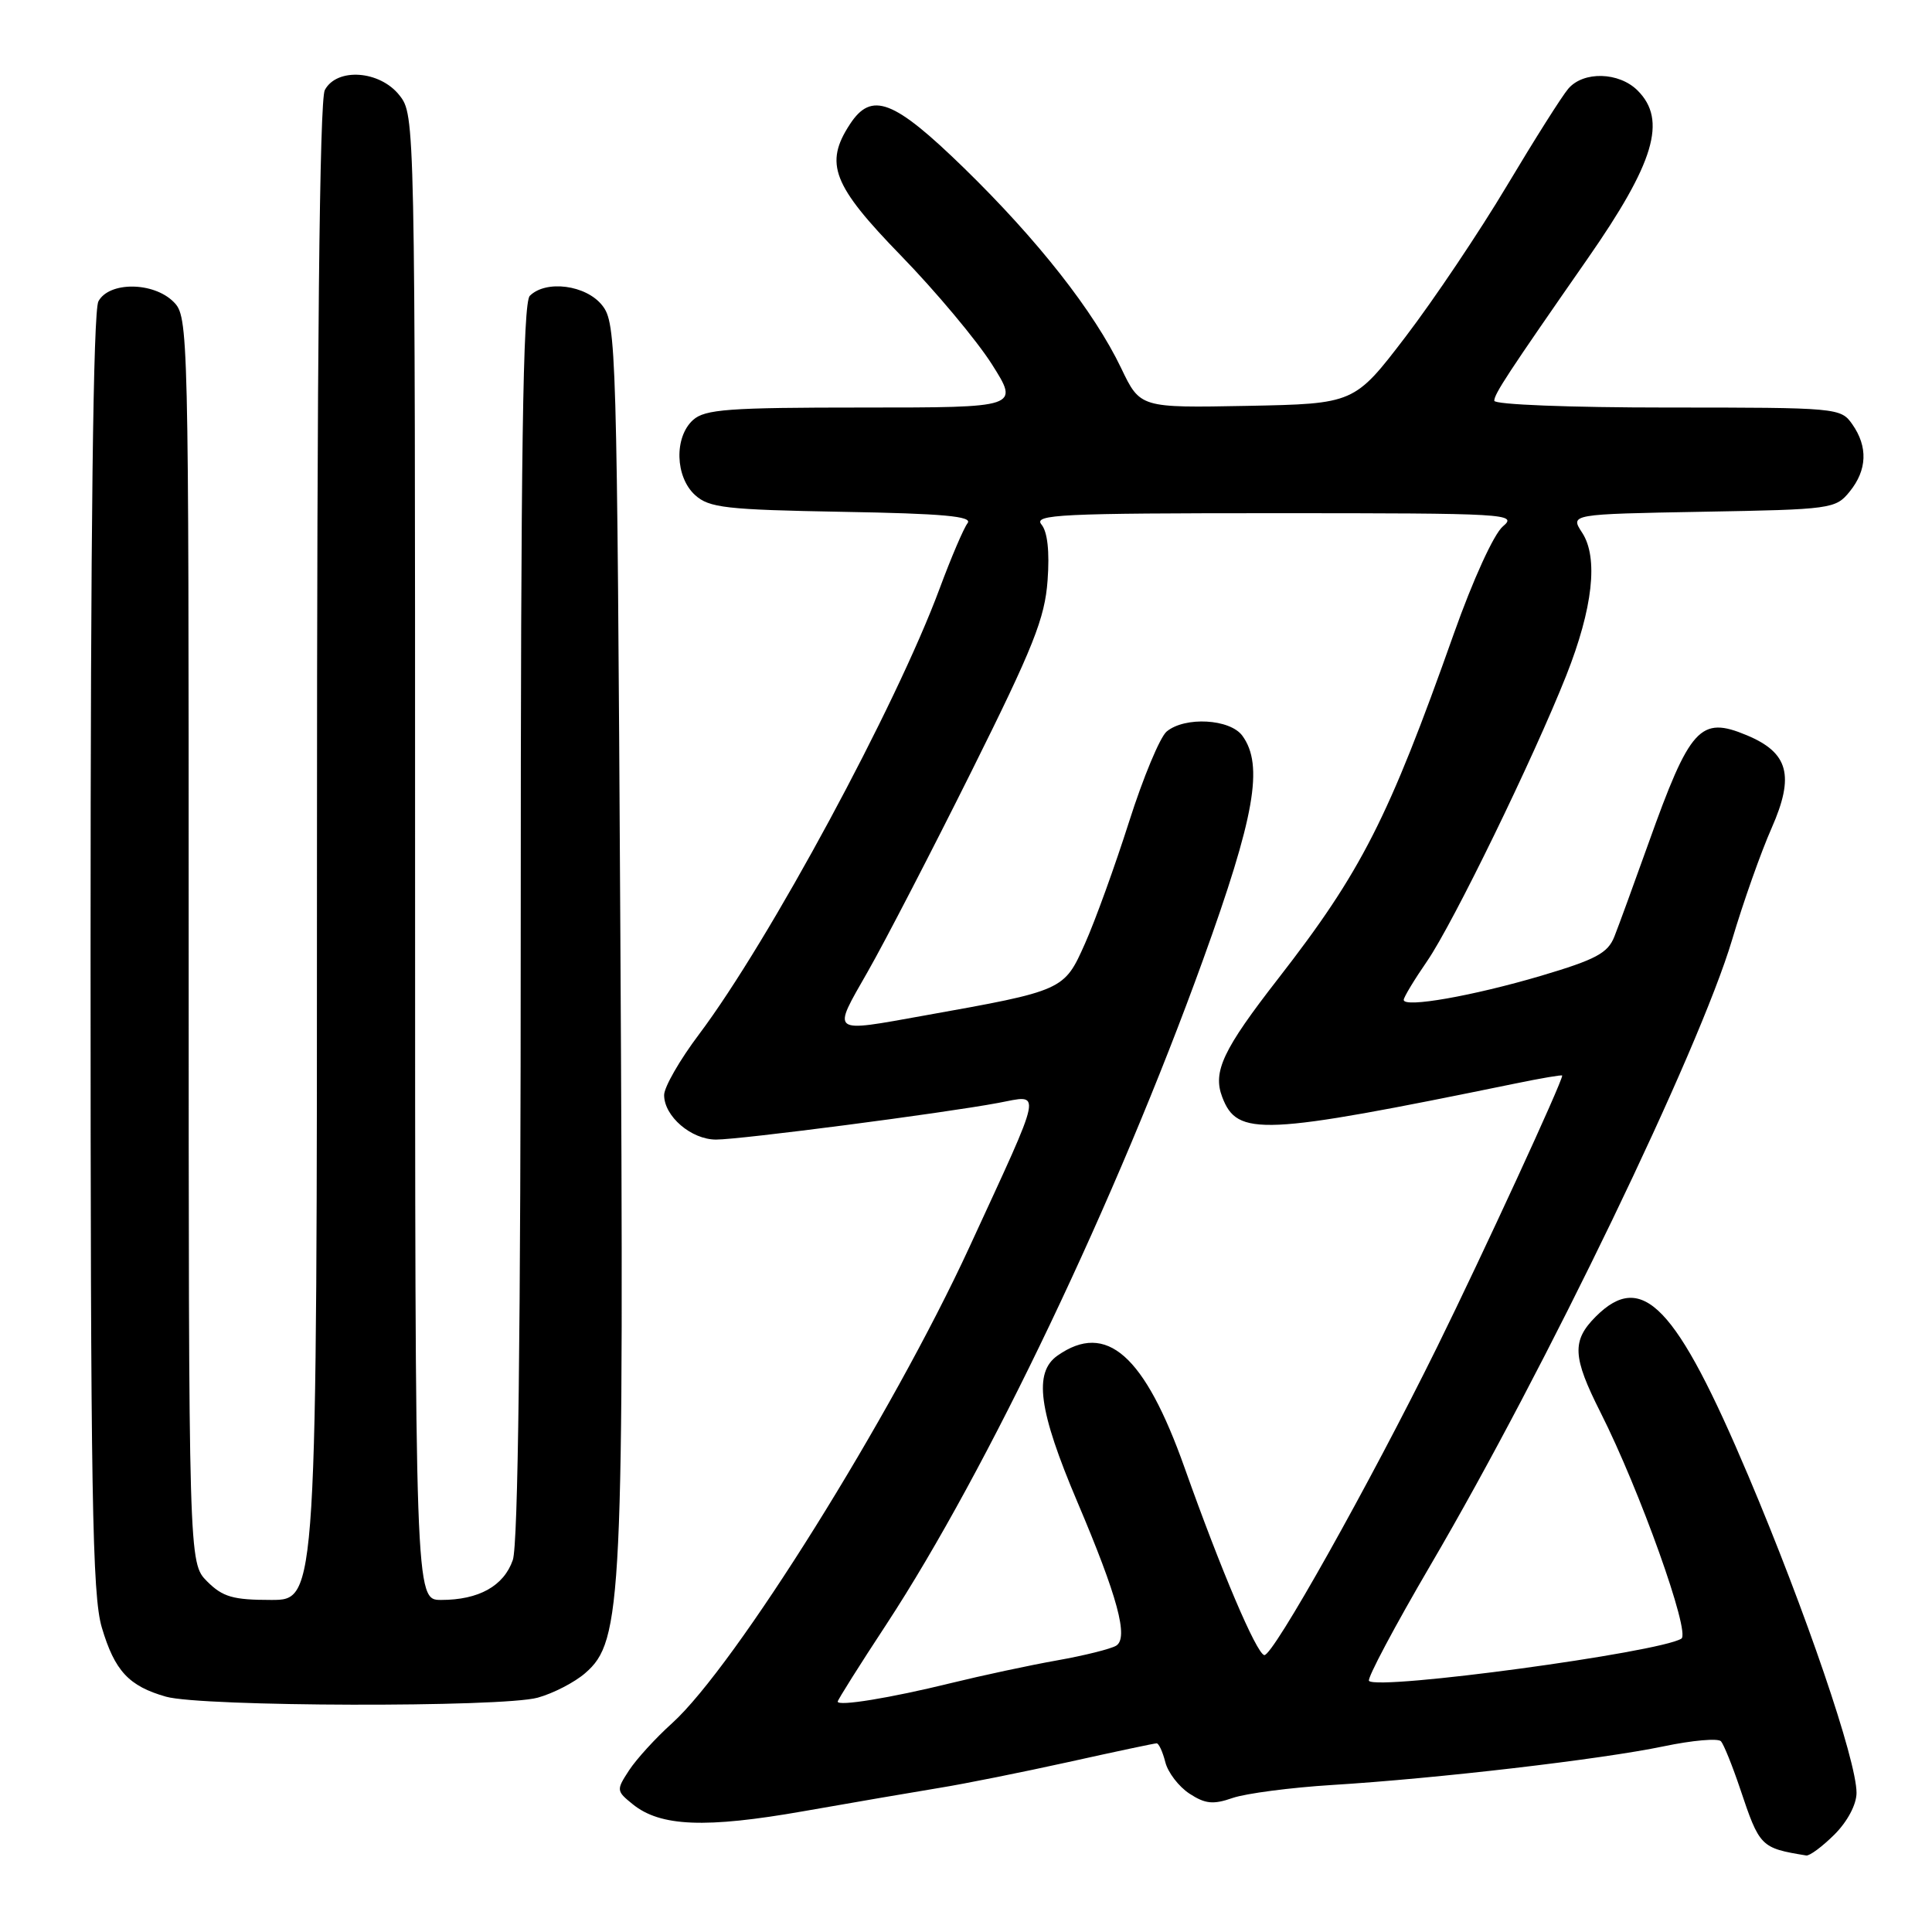 <?xml version="1.0" encoding="UTF-8" standalone="no"?>
<!DOCTYPE svg PUBLIC "-//W3C//DTD SVG 1.1//EN" "http://www.w3.org/Graphics/SVG/1.1/DTD/svg11.dtd" >
<svg xmlns="http://www.w3.org/2000/svg" xmlns:xlink="http://www.w3.org/1999/xlink" version="1.1" viewBox="0 0 256 256">
 <g >
 <path fill="currentColor"
d=" M 243.08 243.08 C 244.81 241.35 246.00 239.09 246.00 237.56 C 246.00 233.25 239.27 213.53 231.67 195.57 C 222.11 172.98 217.62 168.29 211.45 174.45 C 208.25 177.66 208.36 179.79 212.08 187.16 C 217.28 197.46 224.03 216.36 222.79 217.13 C 219.81 218.97 182.67 224.00 181.40 222.73 C 181.11 222.44 184.79 215.52 189.57 207.35 C 204.82 181.33 225.14 139.19 229.52 124.50 C 230.99 119.55 233.34 112.90 234.75 109.72 C 237.81 102.78 237.00 99.74 231.47 97.43 C 225.29 94.84 223.94 96.32 218.41 111.80 C 216.50 117.13 214.48 122.68 213.91 124.11 C 213.04 126.30 211.46 127.14 204.19 129.30 C 195.15 131.97 186.00 133.58 186.00 132.49 C 186.00 132.14 187.40 129.82 189.11 127.34 C 192.54 122.35 203.19 100.47 207.54 89.50 C 211.07 80.58 211.81 73.89 209.64 70.58 C 208.04 68.13 208.04 68.13 225.61 67.81 C 242.69 67.51 243.23 67.43 245.09 65.14 C 247.41 62.28 247.53 59.20 245.44 56.22 C 243.91 54.04 243.52 54.00 220.94 54.00 C 208.02 54.00 198.00 53.61 198.00 53.10 C 198.00 52.20 199.77 49.50 210.35 34.30 C 219.23 21.55 220.91 15.91 217.00 12.00 C 214.53 9.53 209.82 9.40 207.81 11.75 C 206.98 12.71 203.33 18.49 199.68 24.60 C 196.04 30.70 190.00 39.70 186.26 44.60 C 179.46 53.50 179.46 53.50 165.27 53.78 C 151.08 54.05 151.08 54.05 148.56 48.78 C 144.96 41.27 137.52 31.80 127.72 22.25 C 118.41 13.19 115.49 12.07 112.62 16.46 C 109.20 21.68 110.32 24.55 119.39 33.88 C 124.00 38.62 129.41 45.09 131.42 48.25 C 135.06 54.00 135.06 54.00 114.36 54.00 C 96.50 54.00 93.41 54.23 91.83 55.65 C 89.31 57.93 89.46 63.20 92.10 65.60 C 93.97 67.29 96.16 67.54 111.67 67.82 C 124.95 68.05 128.91 68.41 128.21 69.32 C 127.70 69.97 126.03 73.88 124.50 78.00 C 118.73 93.56 101.94 124.66 92.62 137.06 C 90.08 140.43 88.00 144.05 88.00 145.10 C 88.00 147.92 91.60 151.00 94.88 151.00 C 98.11 151.00 124.90 147.52 132.28 146.14 C 138.11 145.05 138.38 143.69 128.45 165.25 C 118.18 187.53 97.42 220.78 89.04 228.35 C 86.88 230.29 84.33 233.09 83.36 234.57 C 81.65 237.19 81.66 237.31 83.84 239.07 C 87.50 242.04 93.49 242.28 106.50 239.99 C 113.10 238.83 121.20 237.44 124.50 236.90 C 127.80 236.37 135.50 234.82 141.62 233.47 C 147.74 232.11 152.98 231.00 153.26 231.00 C 153.55 231.00 154.06 232.12 154.41 233.49 C 154.75 234.86 156.19 236.73 157.60 237.66 C 159.70 239.03 160.75 239.14 163.33 238.24 C 165.08 237.64 171.00 236.86 176.50 236.52 C 190.38 235.67 212.15 233.13 220.43 231.40 C 224.24 230.60 227.66 230.30 228.04 230.73 C 228.41 231.15 229.55 233.97 230.57 237.00 C 233.16 244.73 233.30 244.87 239.33 245.86 C 239.78 245.94 241.47 244.68 243.08 243.08 Z  M 71.25 224.95 C 73.31 224.38 76.14 222.92 77.54 221.70 C 82.46 217.45 82.70 212.38 82.20 123.72 C 81.75 45.64 81.67 42.85 79.80 40.47 C 77.67 37.76 72.34 37.06 70.20 39.20 C 69.29 40.11 69.00 59.88 69.00 122.05 C 69.00 176.49 68.65 204.71 67.95 206.71 C 66.75 210.16 63.44 212.00 58.45 212.00 C 55.00 212.00 55.00 212.00 55.00 113.63 C 55.00 15.64 54.99 15.26 52.93 12.63 C 50.33 9.33 44.64 8.93 43.04 11.93 C 42.34 13.23 42.00 46.56 42.00 112.93 C 42.00 212.00 42.00 212.00 35.95 212.00 C 30.87 212.00 29.52 211.61 27.45 209.55 C 25.00 207.09 25.00 207.09 25.00 124.55 C 25.00 43.33 24.97 41.97 23.00 40.00 C 20.33 37.33 14.45 37.29 13.04 39.93 C 12.35 41.22 12.00 70.00 12.00 126.25 C 12.00 198.10 12.22 211.38 13.49 215.65 C 15.20 221.41 17.07 223.42 22.00 224.82 C 26.71 226.16 66.51 226.26 71.25 224.95 Z  M 111.00 225.47 C 111.00 225.25 113.91 220.62 117.48 215.19 C 130.83 194.80 147.95 158.88 159.39 127.23 C 166.27 108.20 167.47 101.39 164.62 97.49 C 162.98 95.25 157.01 94.92 154.59 96.93 C 153.71 97.66 151.47 103.03 149.61 108.88 C 147.75 114.72 145.12 122.00 143.76 125.04 C 141.00 131.24 140.97 131.26 122.50 134.56 C 109.89 136.82 110.23 137.08 114.98 128.75 C 117.26 124.76 123.45 112.80 128.75 102.16 C 136.94 85.72 138.45 81.92 138.81 76.90 C 139.09 73.08 138.80 70.47 138.00 69.50 C 136.90 68.17 140.47 68.00 168.99 68.00 C 199.81 68.00 201.13 68.08 199.14 69.75 C 197.94 70.76 195.18 76.81 192.63 84.00 C 183.96 108.47 180.39 115.49 169.36 129.68 C 162.05 139.08 160.67 142.00 161.95 145.36 C 163.95 150.62 167.13 150.47 200.75 143.58 C 204.19 142.87 207.00 142.39 207.00 142.52 C 207.00 143.38 196.51 166.14 190.42 178.50 C 181.44 196.70 168.61 219.57 167.52 219.31 C 166.46 219.05 161.79 208.07 156.97 194.50 C 151.66 179.54 146.61 175.08 140.13 179.62 C 136.93 181.86 137.61 186.89 142.75 199.00 C 148.09 211.57 149.57 217.03 147.90 218.06 C 147.20 218.49 143.68 219.37 140.07 220.01 C 136.46 220.65 130.12 222.01 126.00 223.02 C 117.99 224.99 111.00 226.13 111.00 225.47 Z "/>
</g>
</svg>